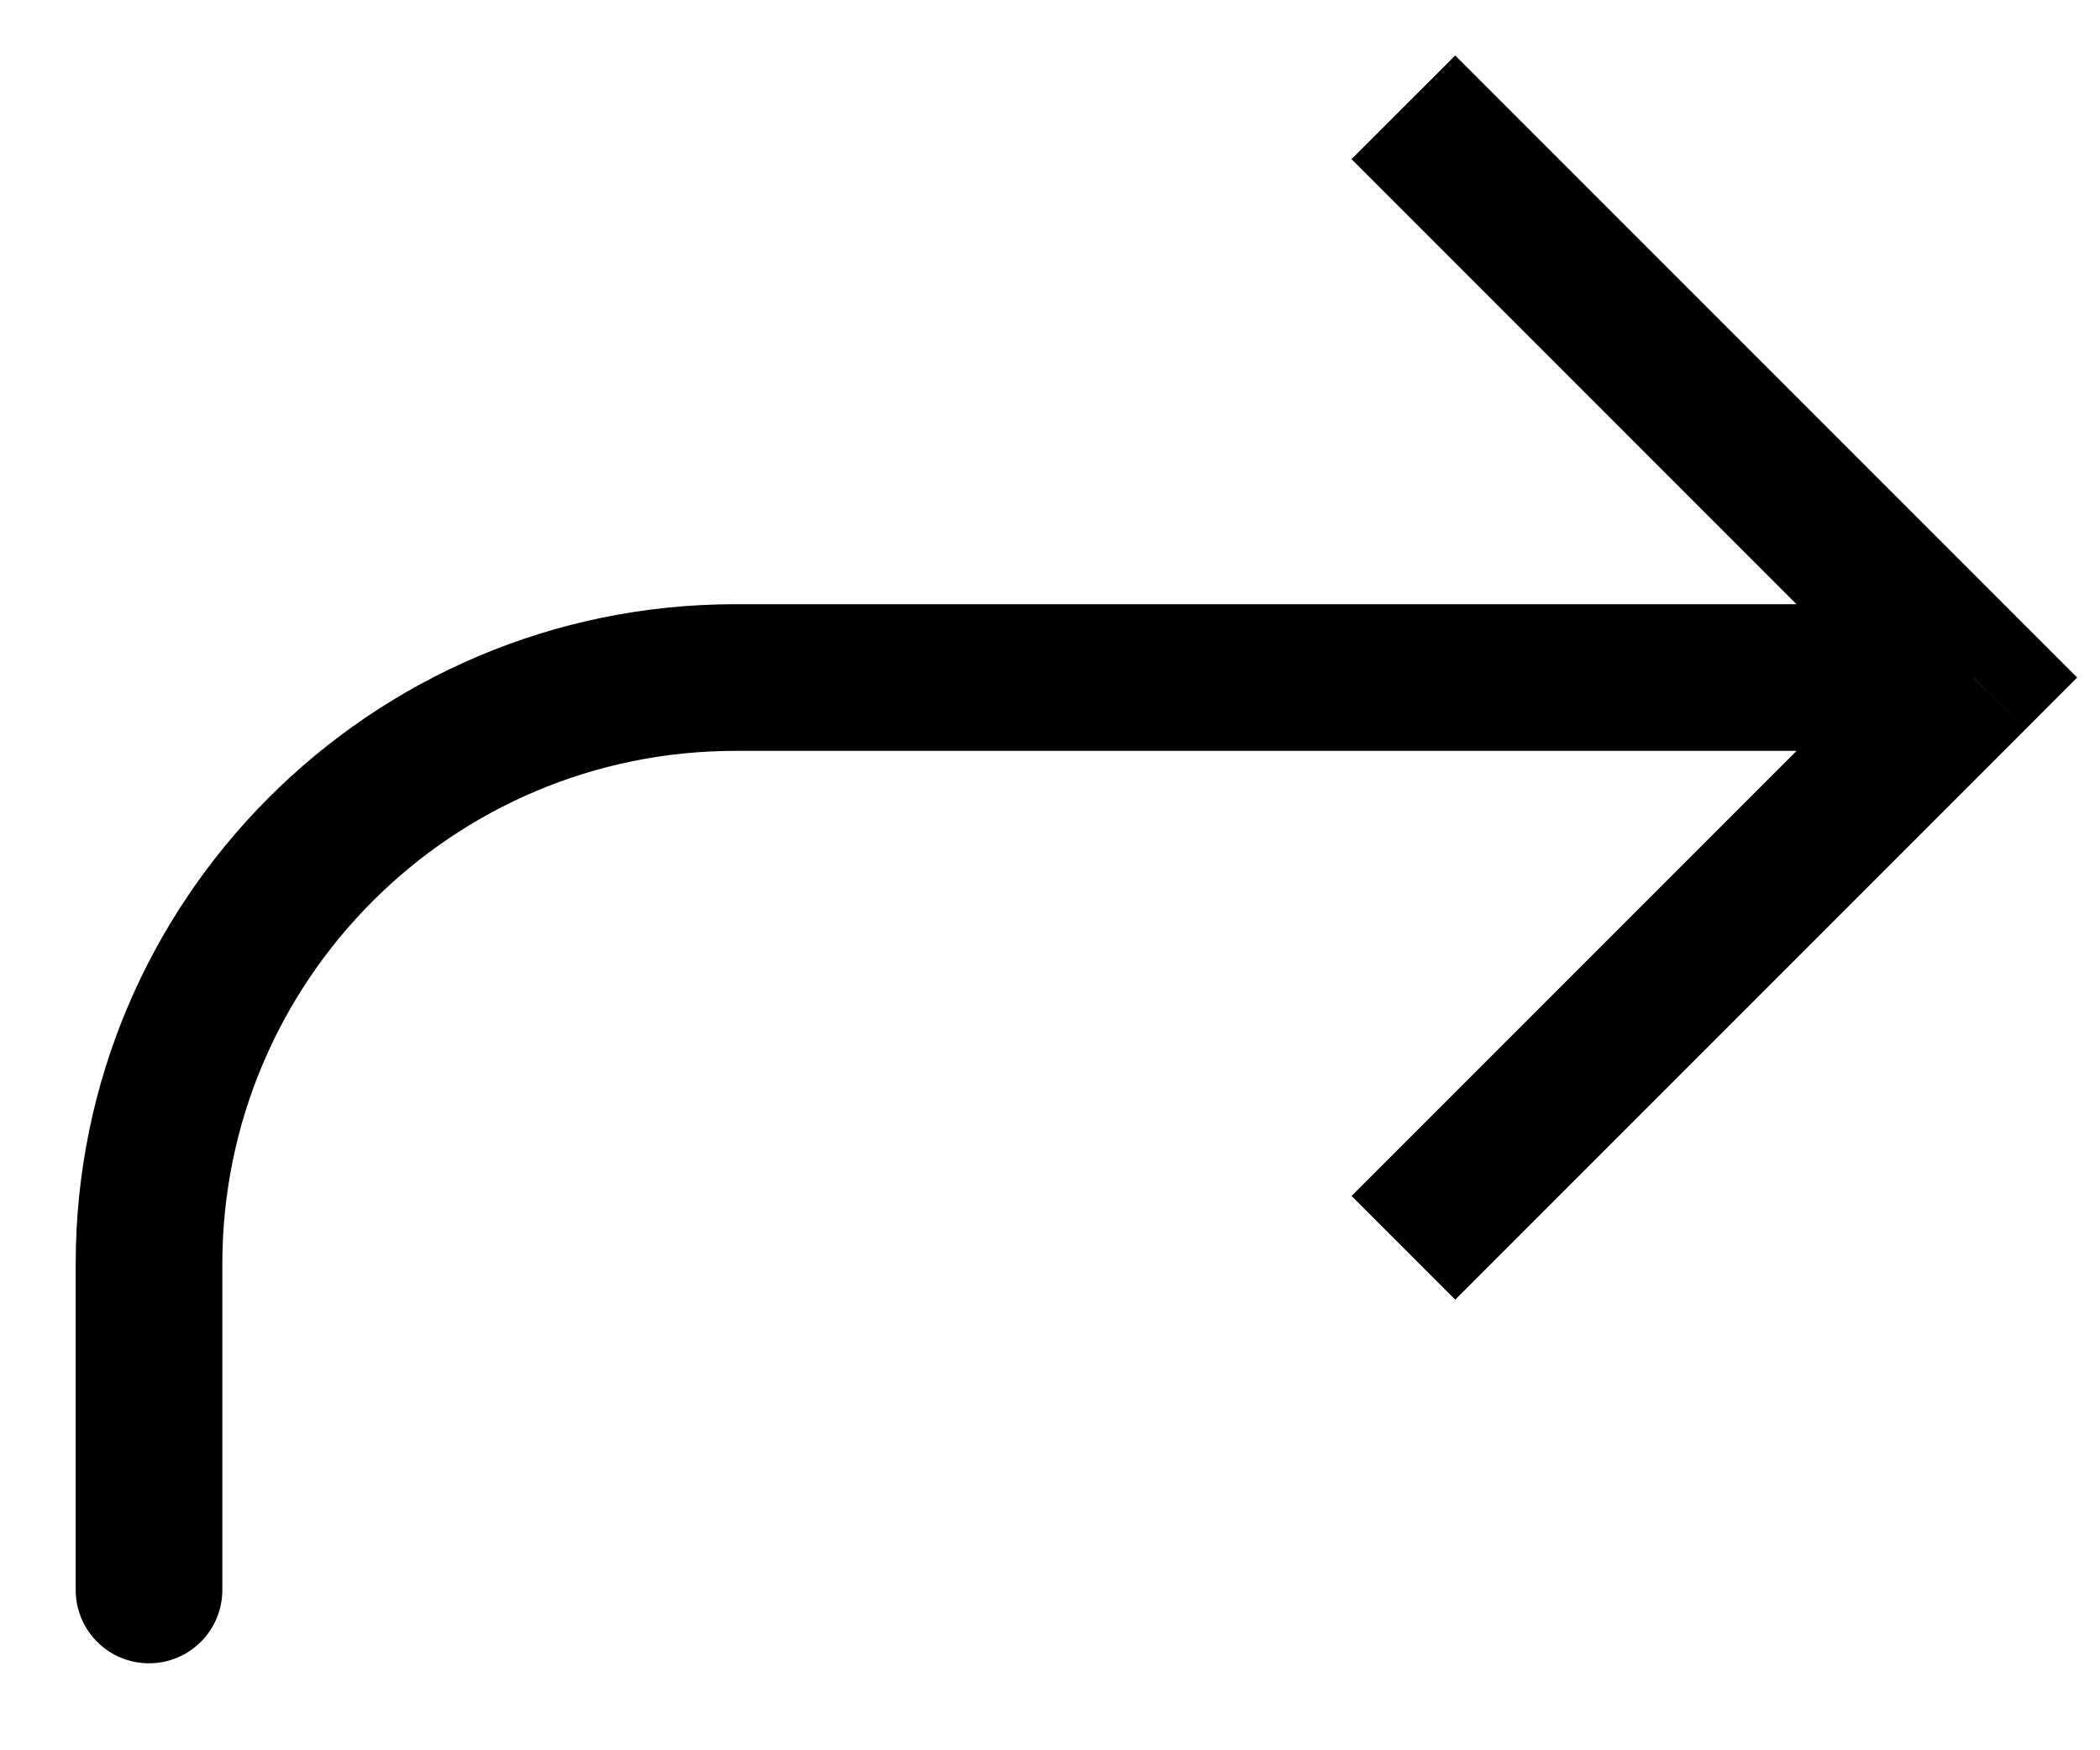 <svg viewBox="0 0 24 20" fill="none" xmlns="http://www.w3.org/2000/svg">
  <path
    d="M22.555 7.742L23.147 8.335L23.739 7.742L23.147 7.15L22.555 7.742ZM0.865 18.168C0.865 18.631 1.24 19.006 1.703 19.006C2.166 19.006 2.541 18.631 2.541 18.168L0.865 18.168ZM16.631 14.851L23.147 8.335L21.962 7.15L15.446 13.666L16.631 14.851ZM23.147 7.15L16.631 0.634L15.446 1.818L21.962 8.335L23.147 7.15ZM22.555 6.904L8.405 6.904L8.405 8.58L22.555 8.58L22.555 6.904ZM0.865 14.444L0.865 18.168L2.541 18.168L2.541 14.444L0.865 14.444ZM8.405 6.904C4.241 6.904 0.865 10.28 0.865 14.444L2.541 14.444C2.541 11.206 5.167 8.58 8.405 8.58L8.405 6.904Z"
    fill="currentColor" />
</svg>